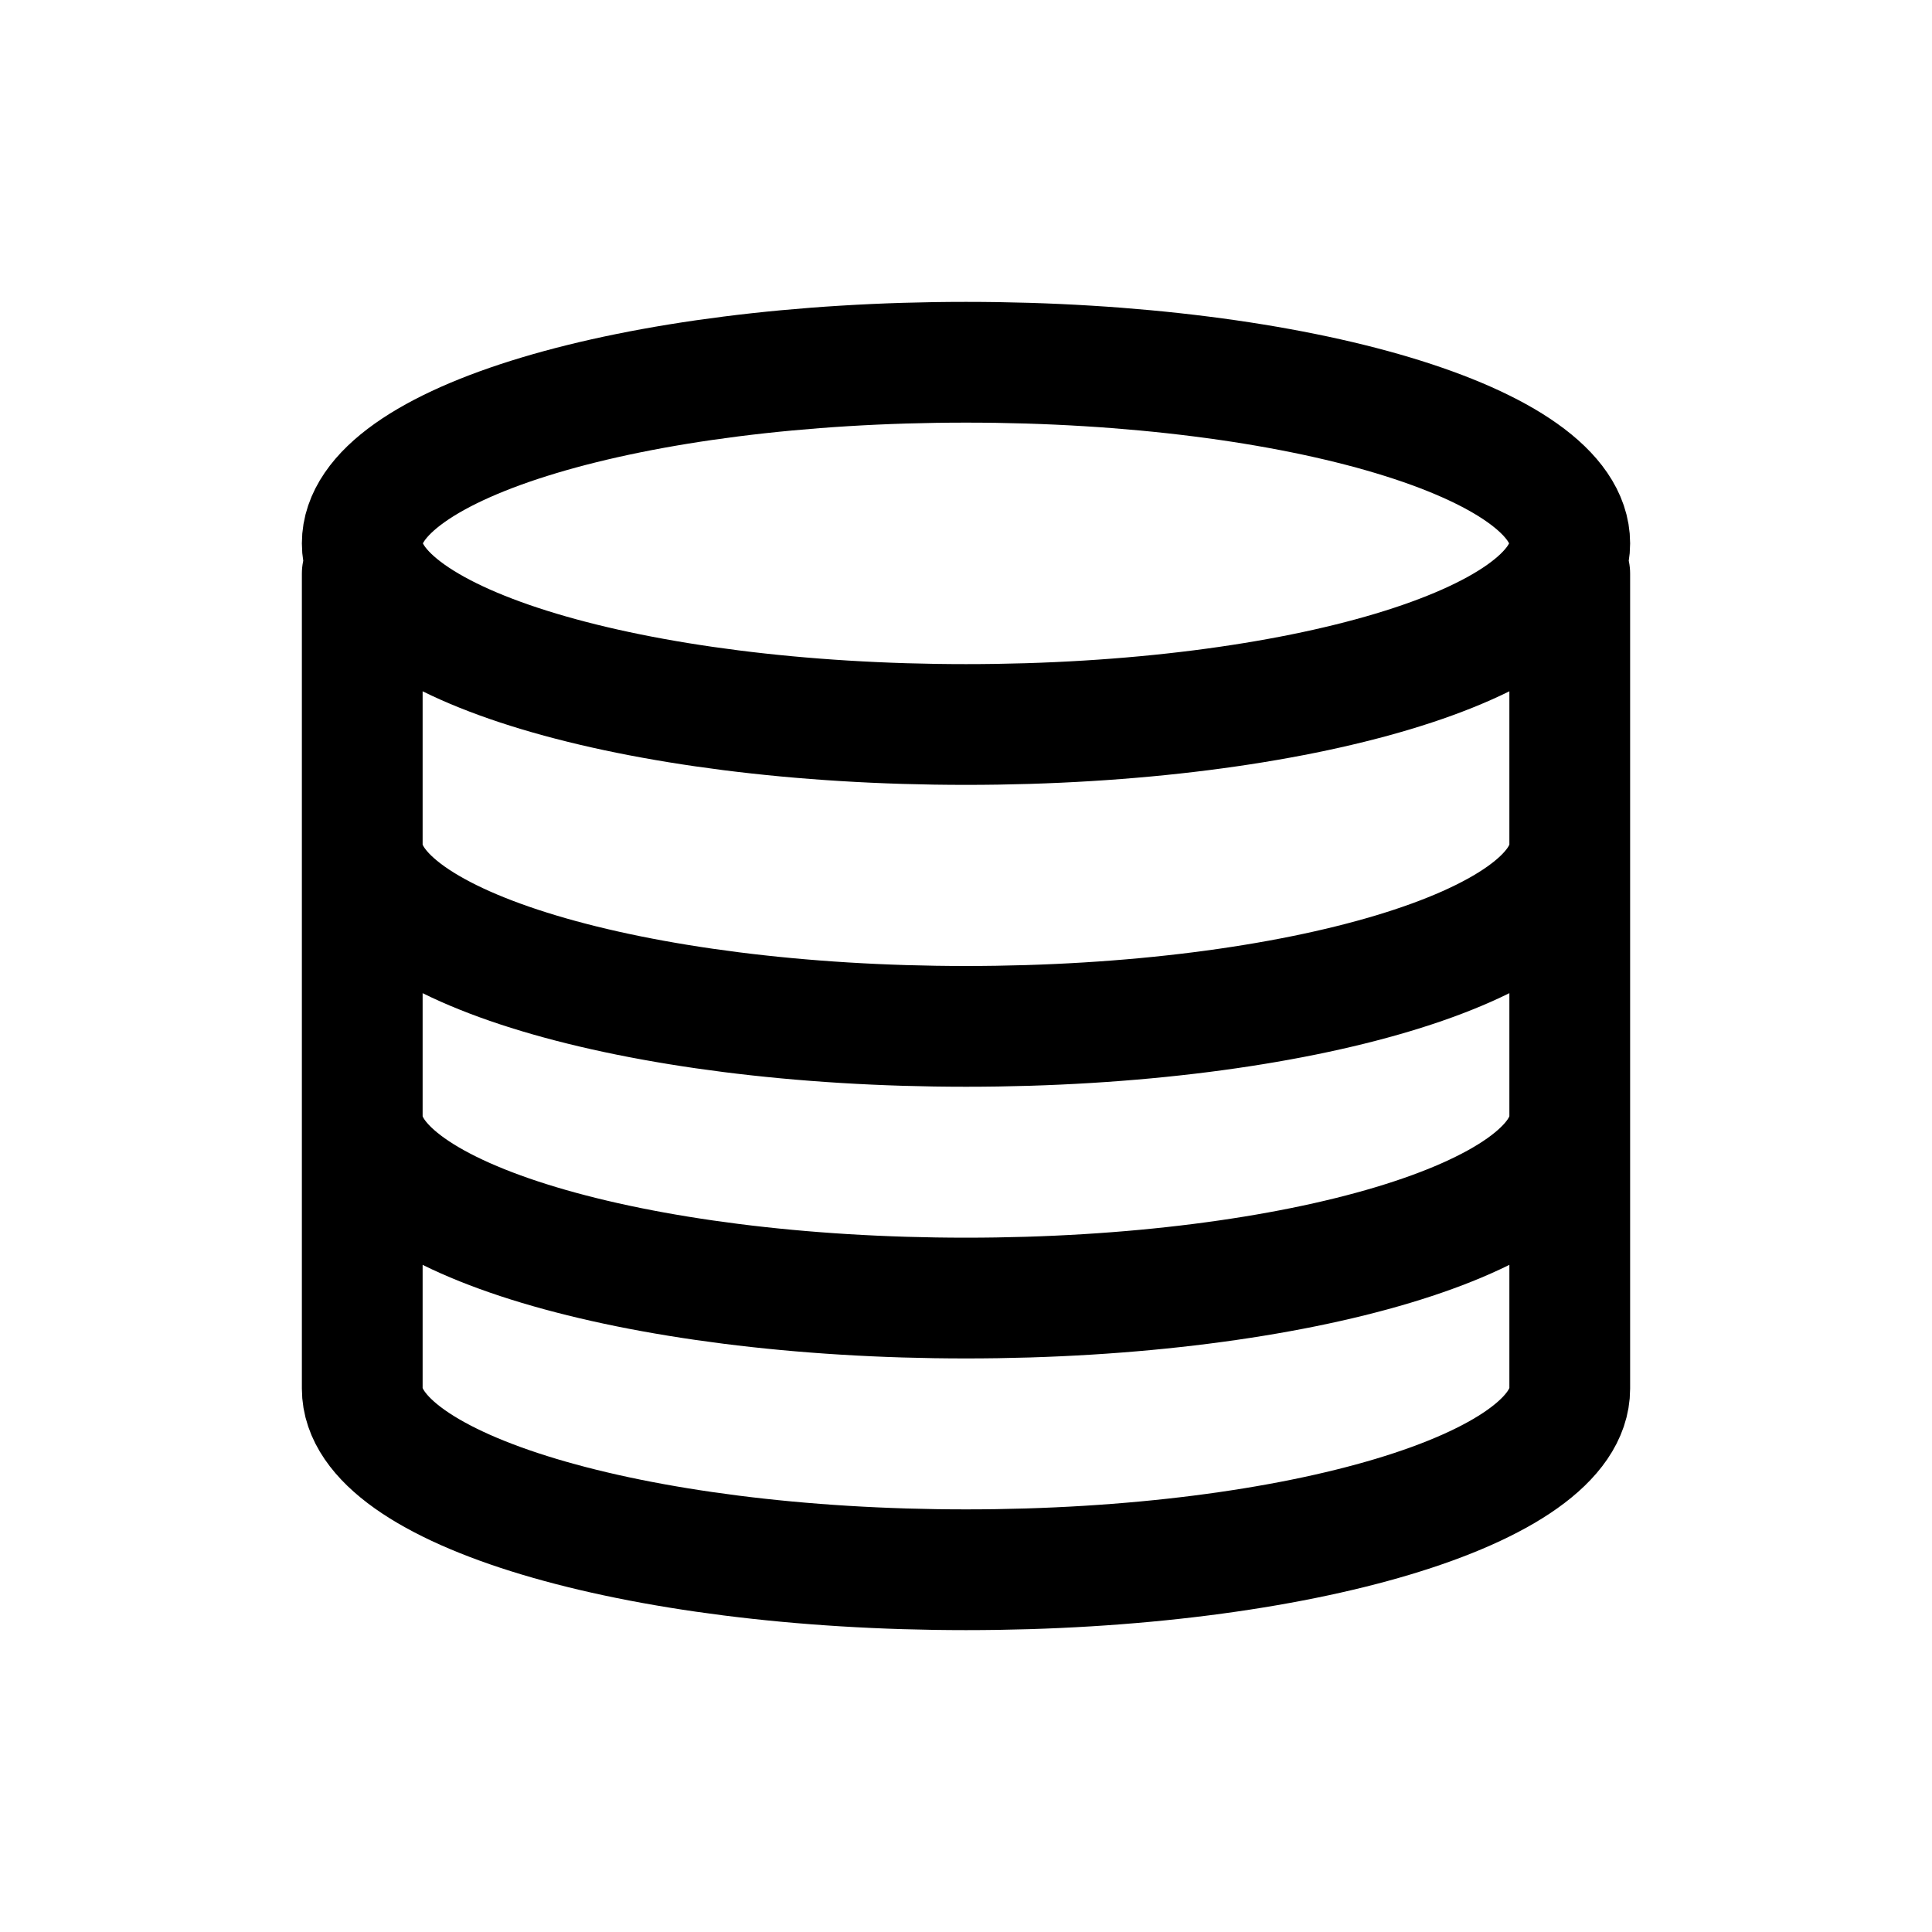 <svg width="24" height="24" viewBox="0 0 24 24" fill="none" xmlns="http://www.w3.org/2000/svg">
    <path d="M19.5 7.125V17.25C19.5 18.493 16.142 19.5 12 19.5C7.858 19.5 4.5 18.493 4.5 17.25V7.125M19.5 13.875C19.5 15.118 16.142 16.125 12 16.125C7.858 16.125 4.5 15.118 4.5 13.875M19.5 10.5C19.5 11.743 16.142 12.75 12 12.75C7.858 12.75 4.5 11.743 4.5 10.5M19.5 6.75C19.5 7.993 16.142 9 12 9C7.858 9 4.5 7.993 4.5 6.75C4.5 5.507 7.858 4.5 12 4.5C16.142 4.5 19.5 5.507 19.5 6.75Z"
          stroke="currentColor" stroke-width="1.5" stroke-linecap="round" stroke-linejoin="round"/>
</svg>
